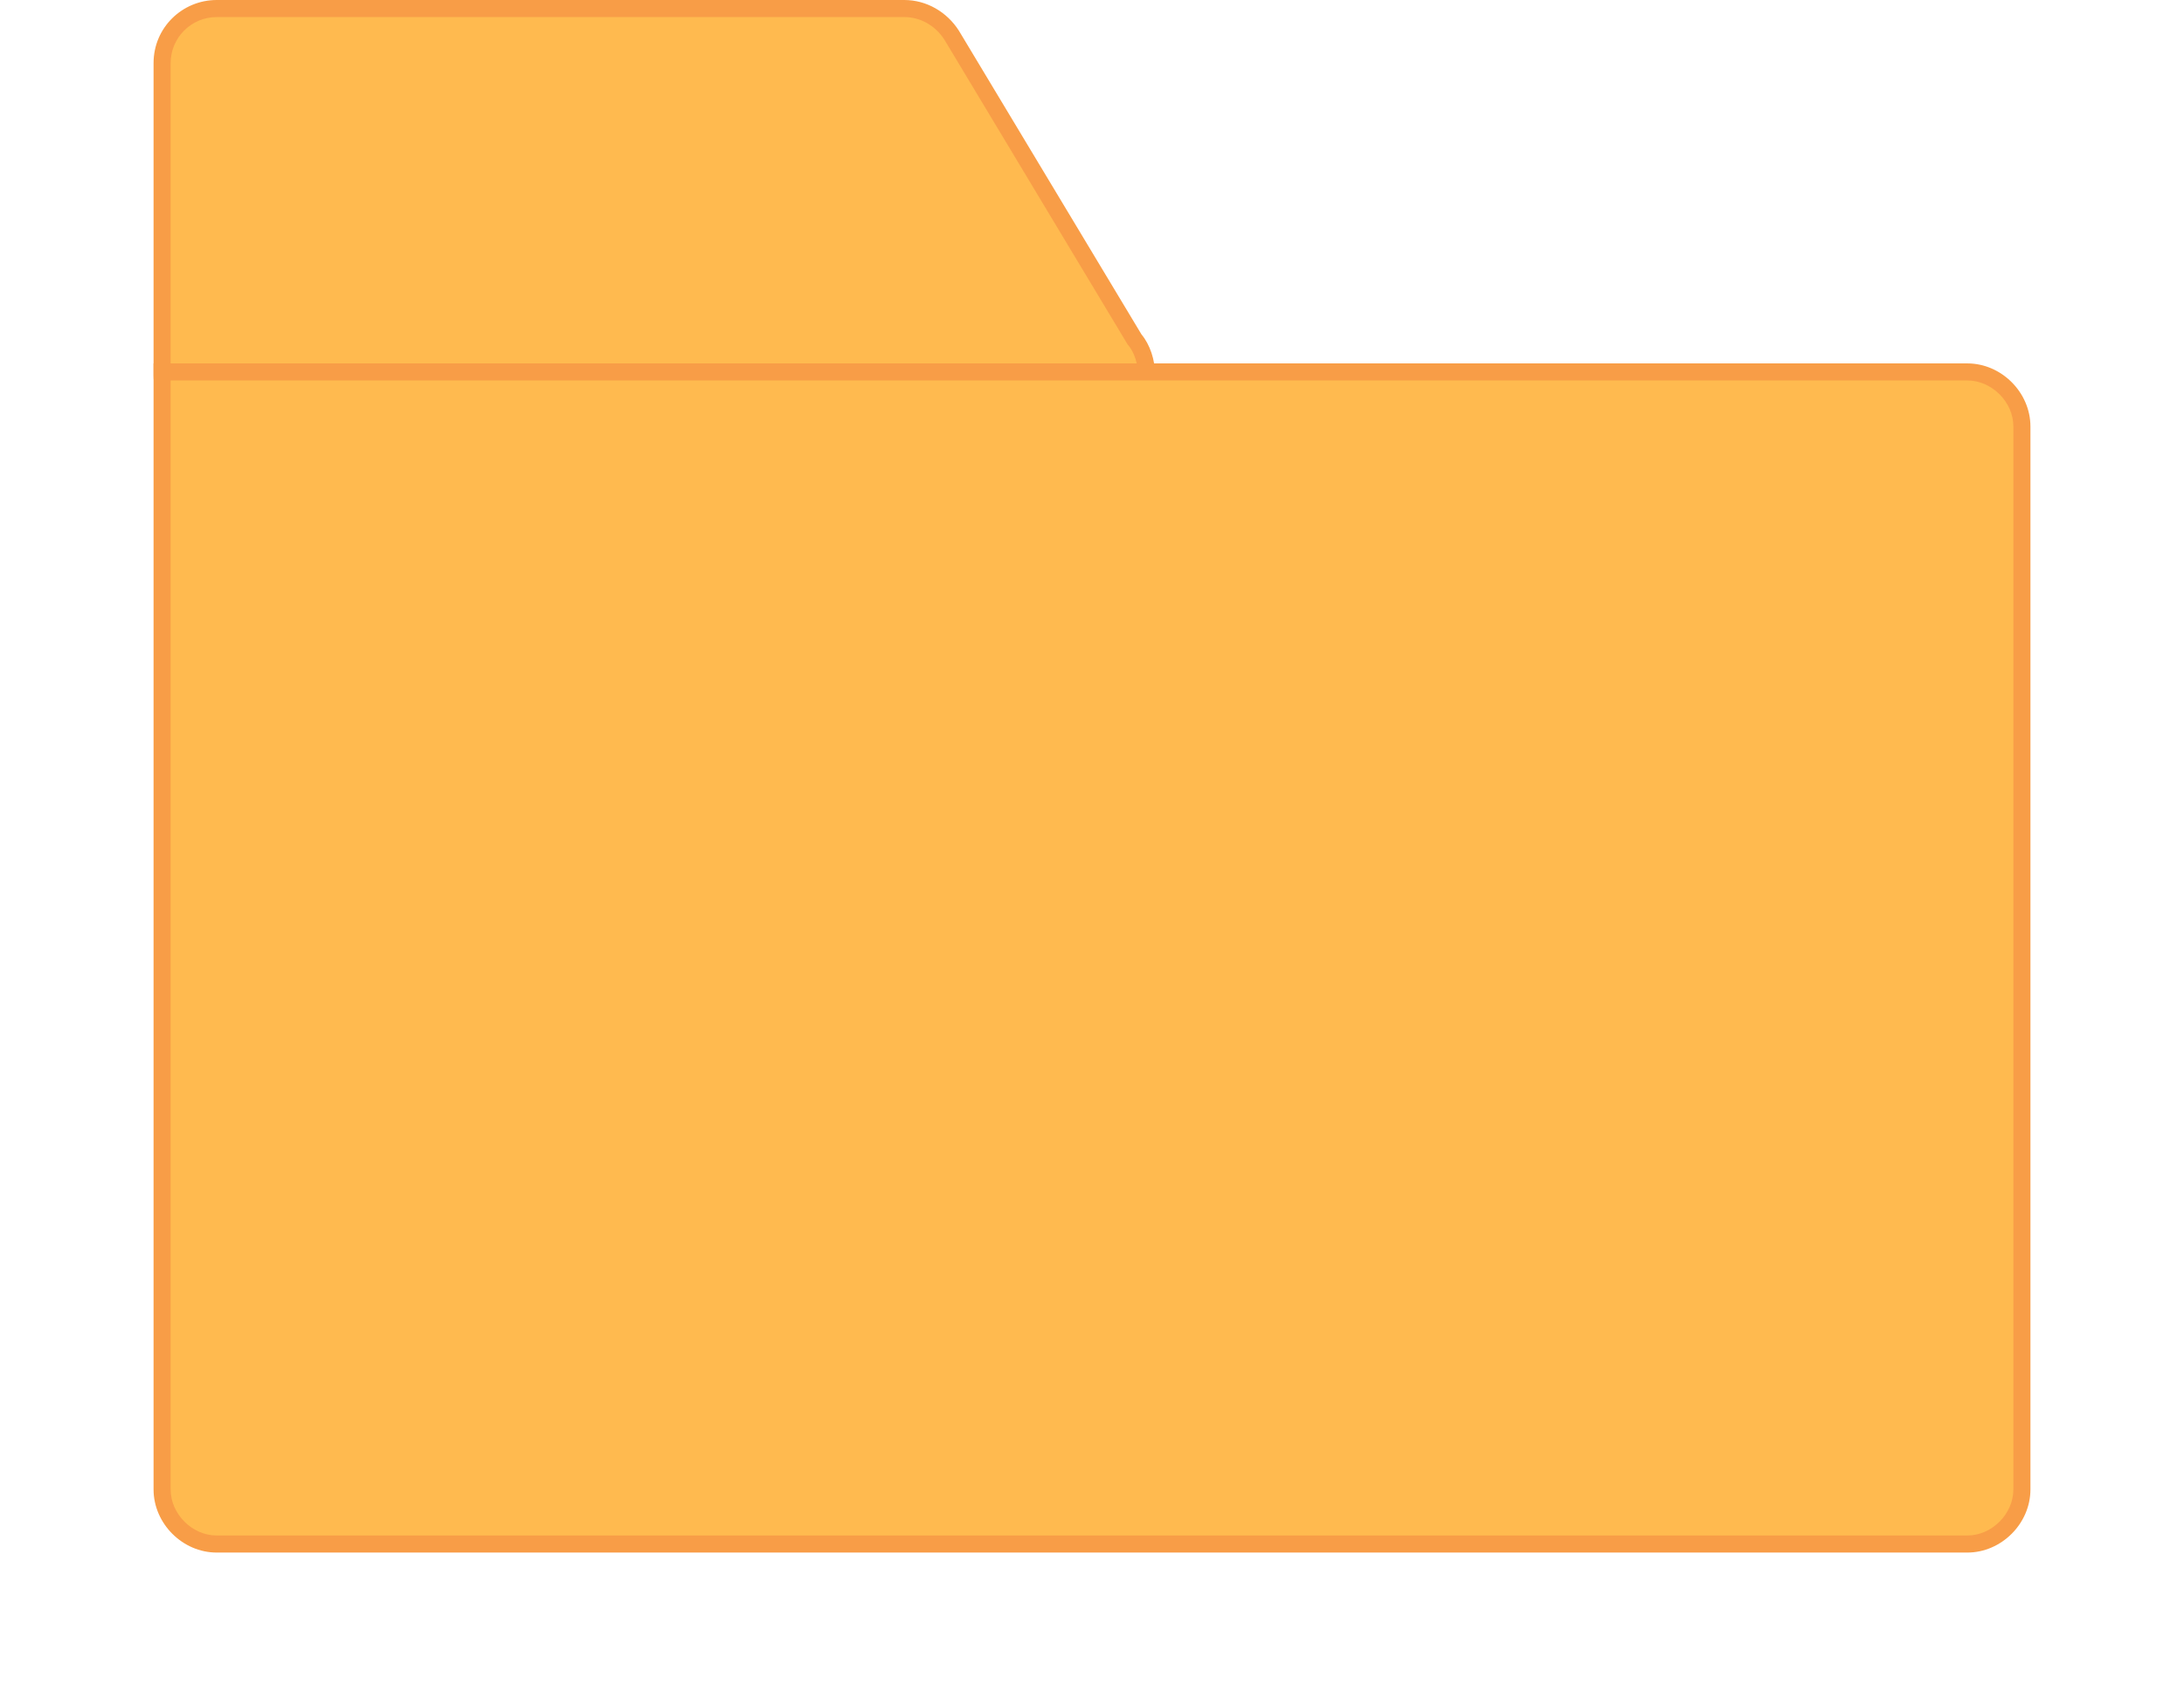 <svg xmlns="http://www.w3.org/2000/svg" xmlns:xlink="http://www.w3.org/1999/xlink" width="128" height="100" viewBox="0 0 128 100">
  <defs>
    <filter id="패스_83249" x="0" y="12.3" width="128" height="87.7" filterUnits="userSpaceOnUse">
      <feOffset dy="3" input="SourceAlpha"/>
      <feGaussianBlur stdDeviation="3" result="blur"/>
      <feFlood flood-opacity="0.161"/>
      <feComposite operator="in" in2="blur"/>
      <feComposite in="SourceGraphic"/>
    </filter>
  </defs>
  <g id="그룹_162525" data-name="그룹 162525" transform="translate(9)">
    <g id="그룹_162517" data-name="그룹 162517">
      <g id="패스_83248" data-name="패스 83248" fill="#ffba4f">
        <path d="M 55 25.2 L 54.9 25.2 L 3.7 25.2 C 2.866 25.2 2.068 24.861 1.454 24.246 C 0.839 23.632 0.5 22.834 0.5 22 L 0.5 3.7 C 0.5 2.831 0.837 2.021 1.45 1.419 C 2.054 0.827 2.853 0.5 3.7 0.5 L 44 0.5 C 45.113 0.5 46.15 1.084 46.775 2.063 L 57.471 19.858 L 57.491 19.891 L 57.516 19.92 C 57.938 20.426 58.2 21.223 58.2 22 C 58.2 22.834 57.861 23.632 57.246 24.246 C 56.632 24.861 55.834 25.2 55 25.2 Z" stroke="none"/>
        <path d="M 55 24.7 C 56.438 24.7 57.7 23.438 57.7 22 C 57.7 21.335 57.482 20.661 57.132 20.24 L 57.083 20.181 L 46.35 2.327 C 45.817 1.496 44.939 1 44 1 L 3.7 1 C 2.211 1 1 2.211 1 3.7 L 1 22 C 1 23.438 2.262 24.7 3.7 24.7 L 55 24.7 M 55 25.7 C 55 25.7 55 25.7 54.9 25.7 L 3.7 25.7 C 1.7 25.7 3.814697322468419e-07 24 3.814697322468419e-07 22 L 3.814697322468419e-07 3.7 C 3.814697322468419e-07 1.6 1.7 3.814697322468419e-07 3.7 3.814697322468419e-07 L 44 3.814697322468419e-07 C 45.3 3.814697322468419e-07 46.5 0.7 47.2 1.8 L 57.9 19.6 C 58.4 20.2 58.7 21.1 58.7 22 C 58.7 24 57 25.7 55 25.7 Z" stroke="none" fill="#f89d47"/>
      </g>
    </g>
    <g id="그룹_162518" data-name="그룹 162518">
      <g transform="matrix(1, 0, 0, 1, -9, 0)" filter="url(#패스_83249)">
        <g id="패스_83249-2" data-name="패스 83249" transform="translate(9)" fill="#ffba4f">
          <path d="M 106.3 87.5 L 3.7 87.5 C 2.866 87.5 2.068 87.161 1.454 86.546 C 0.839 85.932 0.5 85.134 0.5 84.3 L 0.5 18.8 L 106.3 18.8 C 107.134 18.8 107.932 19.139 108.546 19.754 C 109.161 20.368 109.5 21.166 109.5 22 L 109.5 84.3 C 109.5 85.134 109.161 85.932 108.546 86.546 C 107.932 87.161 107.134 87.5 106.3 87.5 Z" stroke="none"/>
          <path d="M 1 19.3 L 1 84.3 C 1 85.738 2.262 87 3.7 87 L 106.3 87 C 107.738 87 109 85.738 109 84.3 L 109 22 C 109 20.562 107.738 19.3 106.3 19.3 L 1 19.3 M 0 18.3 L 106.3 18.3 C 108.3 18.3 110 20 110 22 L 110 84.3 C 110 86.3 108.3 88 106.3 88 L 3.7 88 C 1.7 88 0 86.3 0 84.3 L 0 18.3 Z" stroke="none" fill="#f89d47"/>
        </g>
      </g>
    </g>
  </g>
</svg>
